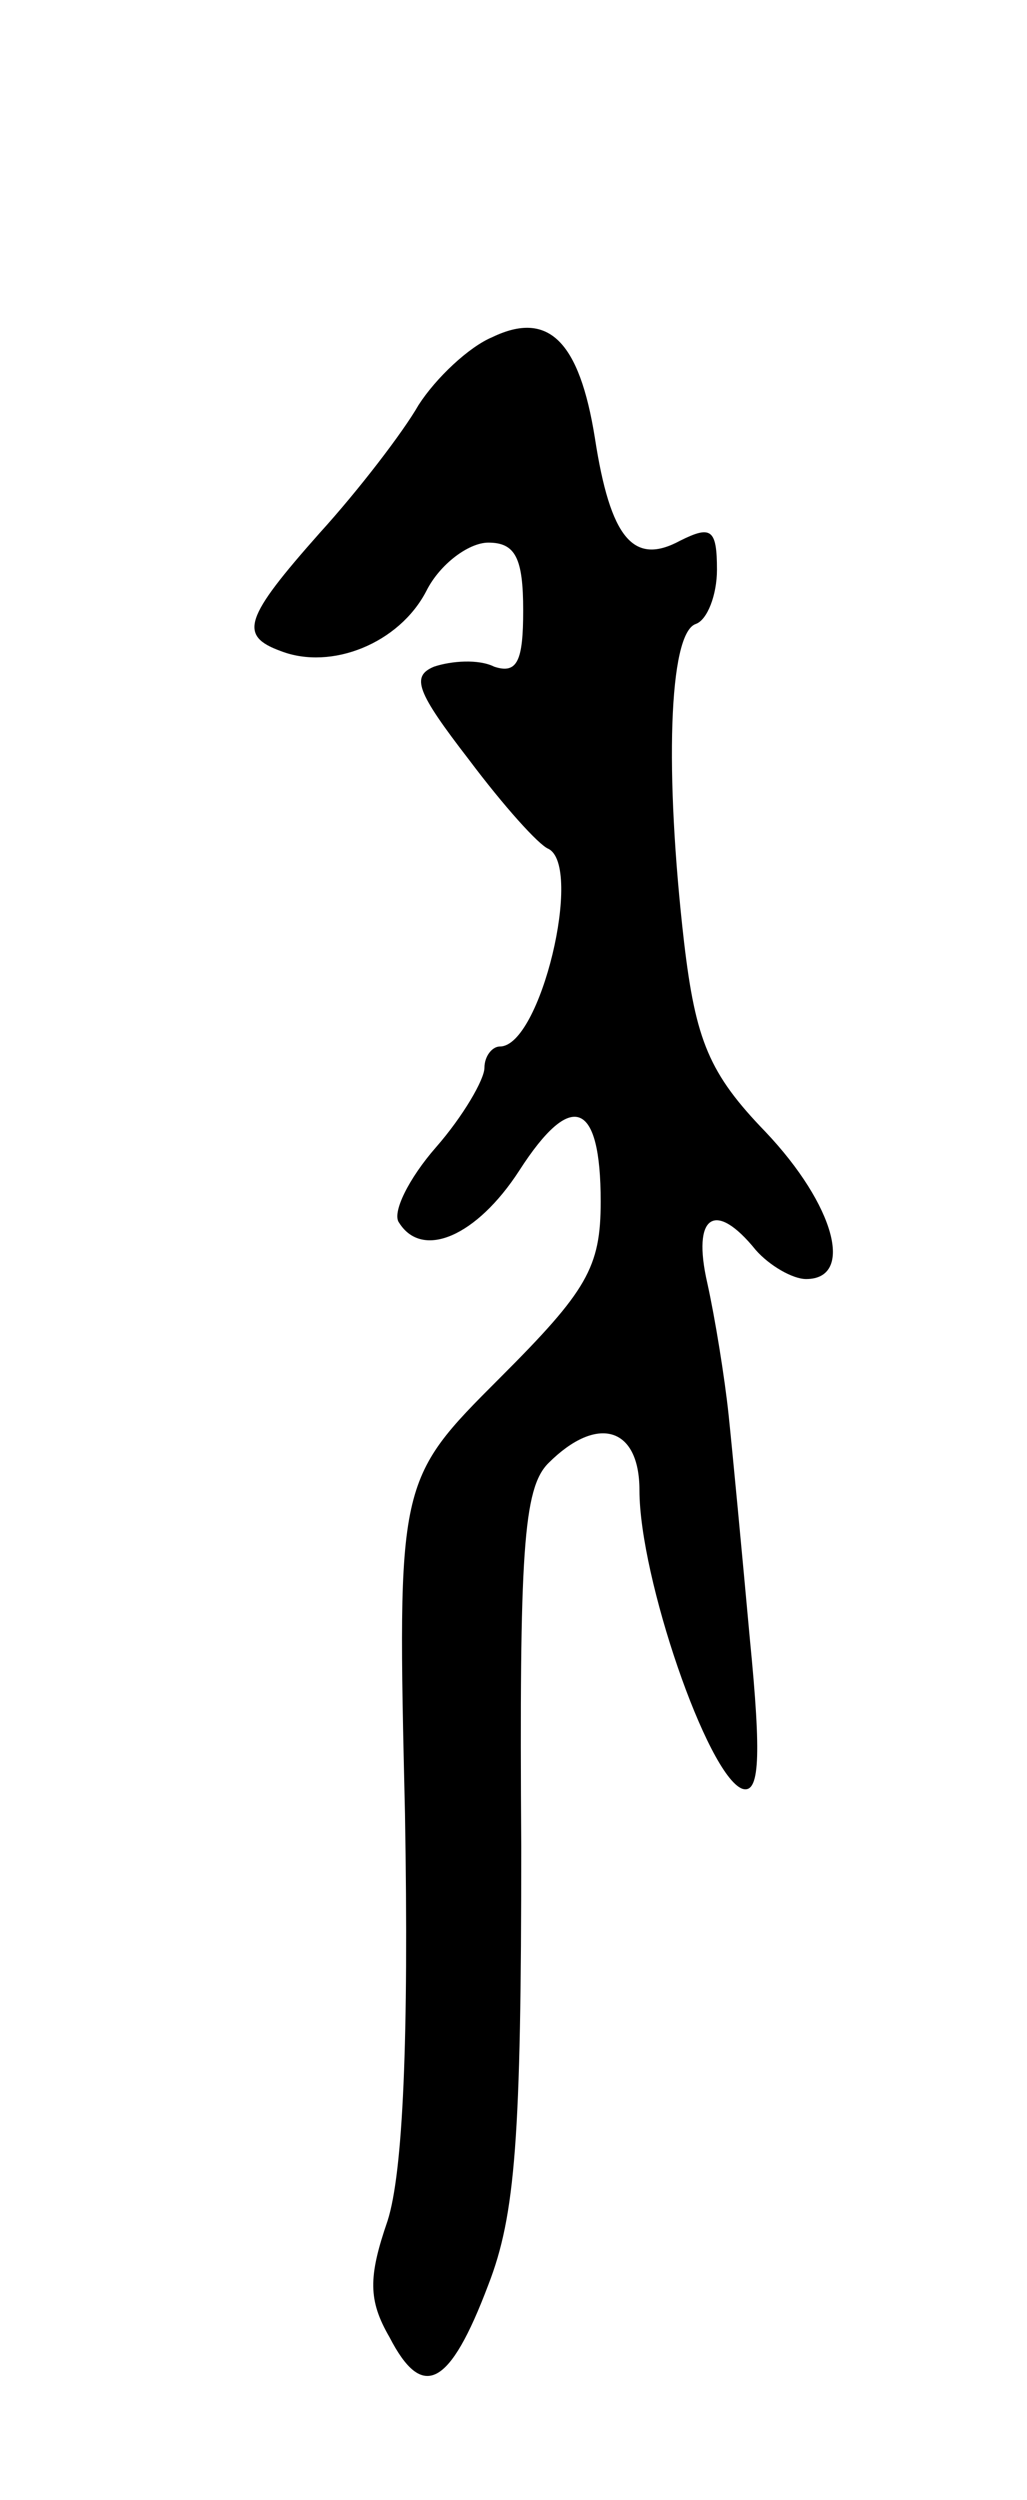 <svg version="1.0" xmlns="http://www.w3.org/2000/svg"
 width="53pt" height="129pt" viewBox="0 0 53 129"
 preserveAspectRatio="xMidYMid meet">
<g transform="translate(0,129) scale(0.1,-0.1)"
fill="#000000" stroke="none">
<path d="M254 1116 c-12 -5 -29 -21 -38 -35 -8 -14 -31 -44 -51 -66 -39 -44
-42 -53 -20 -61 26 -10 61 4 75 31 7 14 22 25 32 25 14 0 18 -8 18 -35 0 -26
-3 -33 -15 -29 -8 4 -22 3 -31 0 -12 -5 -9 -13 18 -48 18 -24 36 -44 41 -46
18 -9 -4 -102 -25 -102 -4 0 -8 -5 -8 -11 0 -6 -11 -25 -25 -41 -14 -16 -23
-34 -19 -39 12 -19 40 -7 62 27 27 42 42 36 42 -16 0 -34 -7 -46 -52 -91 -53
-53 -53 -53 -49 -225 2 -116 -1 -185 -9 -210 -10 -29 -10 -41 1 -60 17 -33 31
-26 51 27 14 36 17 76 17 226 -1 152 1 185 14 198 25 25 47 19 47 -14 0 -45
35 -147 53 -154 9 -3 10 16 4 77 -4 44 -9 97 -11 116 -2 19 -7 50 -11 68 -8
35 4 43 25 17 7 -8 19 -15 26 -15 25 0 15 38 -21 76 -29 30 -36 47 -42 98 -10
87 -8 159 6 164 6 2 11 15 11 28 0 21 -3 23 -19 15 -24 -13 -36 1 -44 53 -8
50 -24 66 -53 52z"/>
</g>
</svg>

